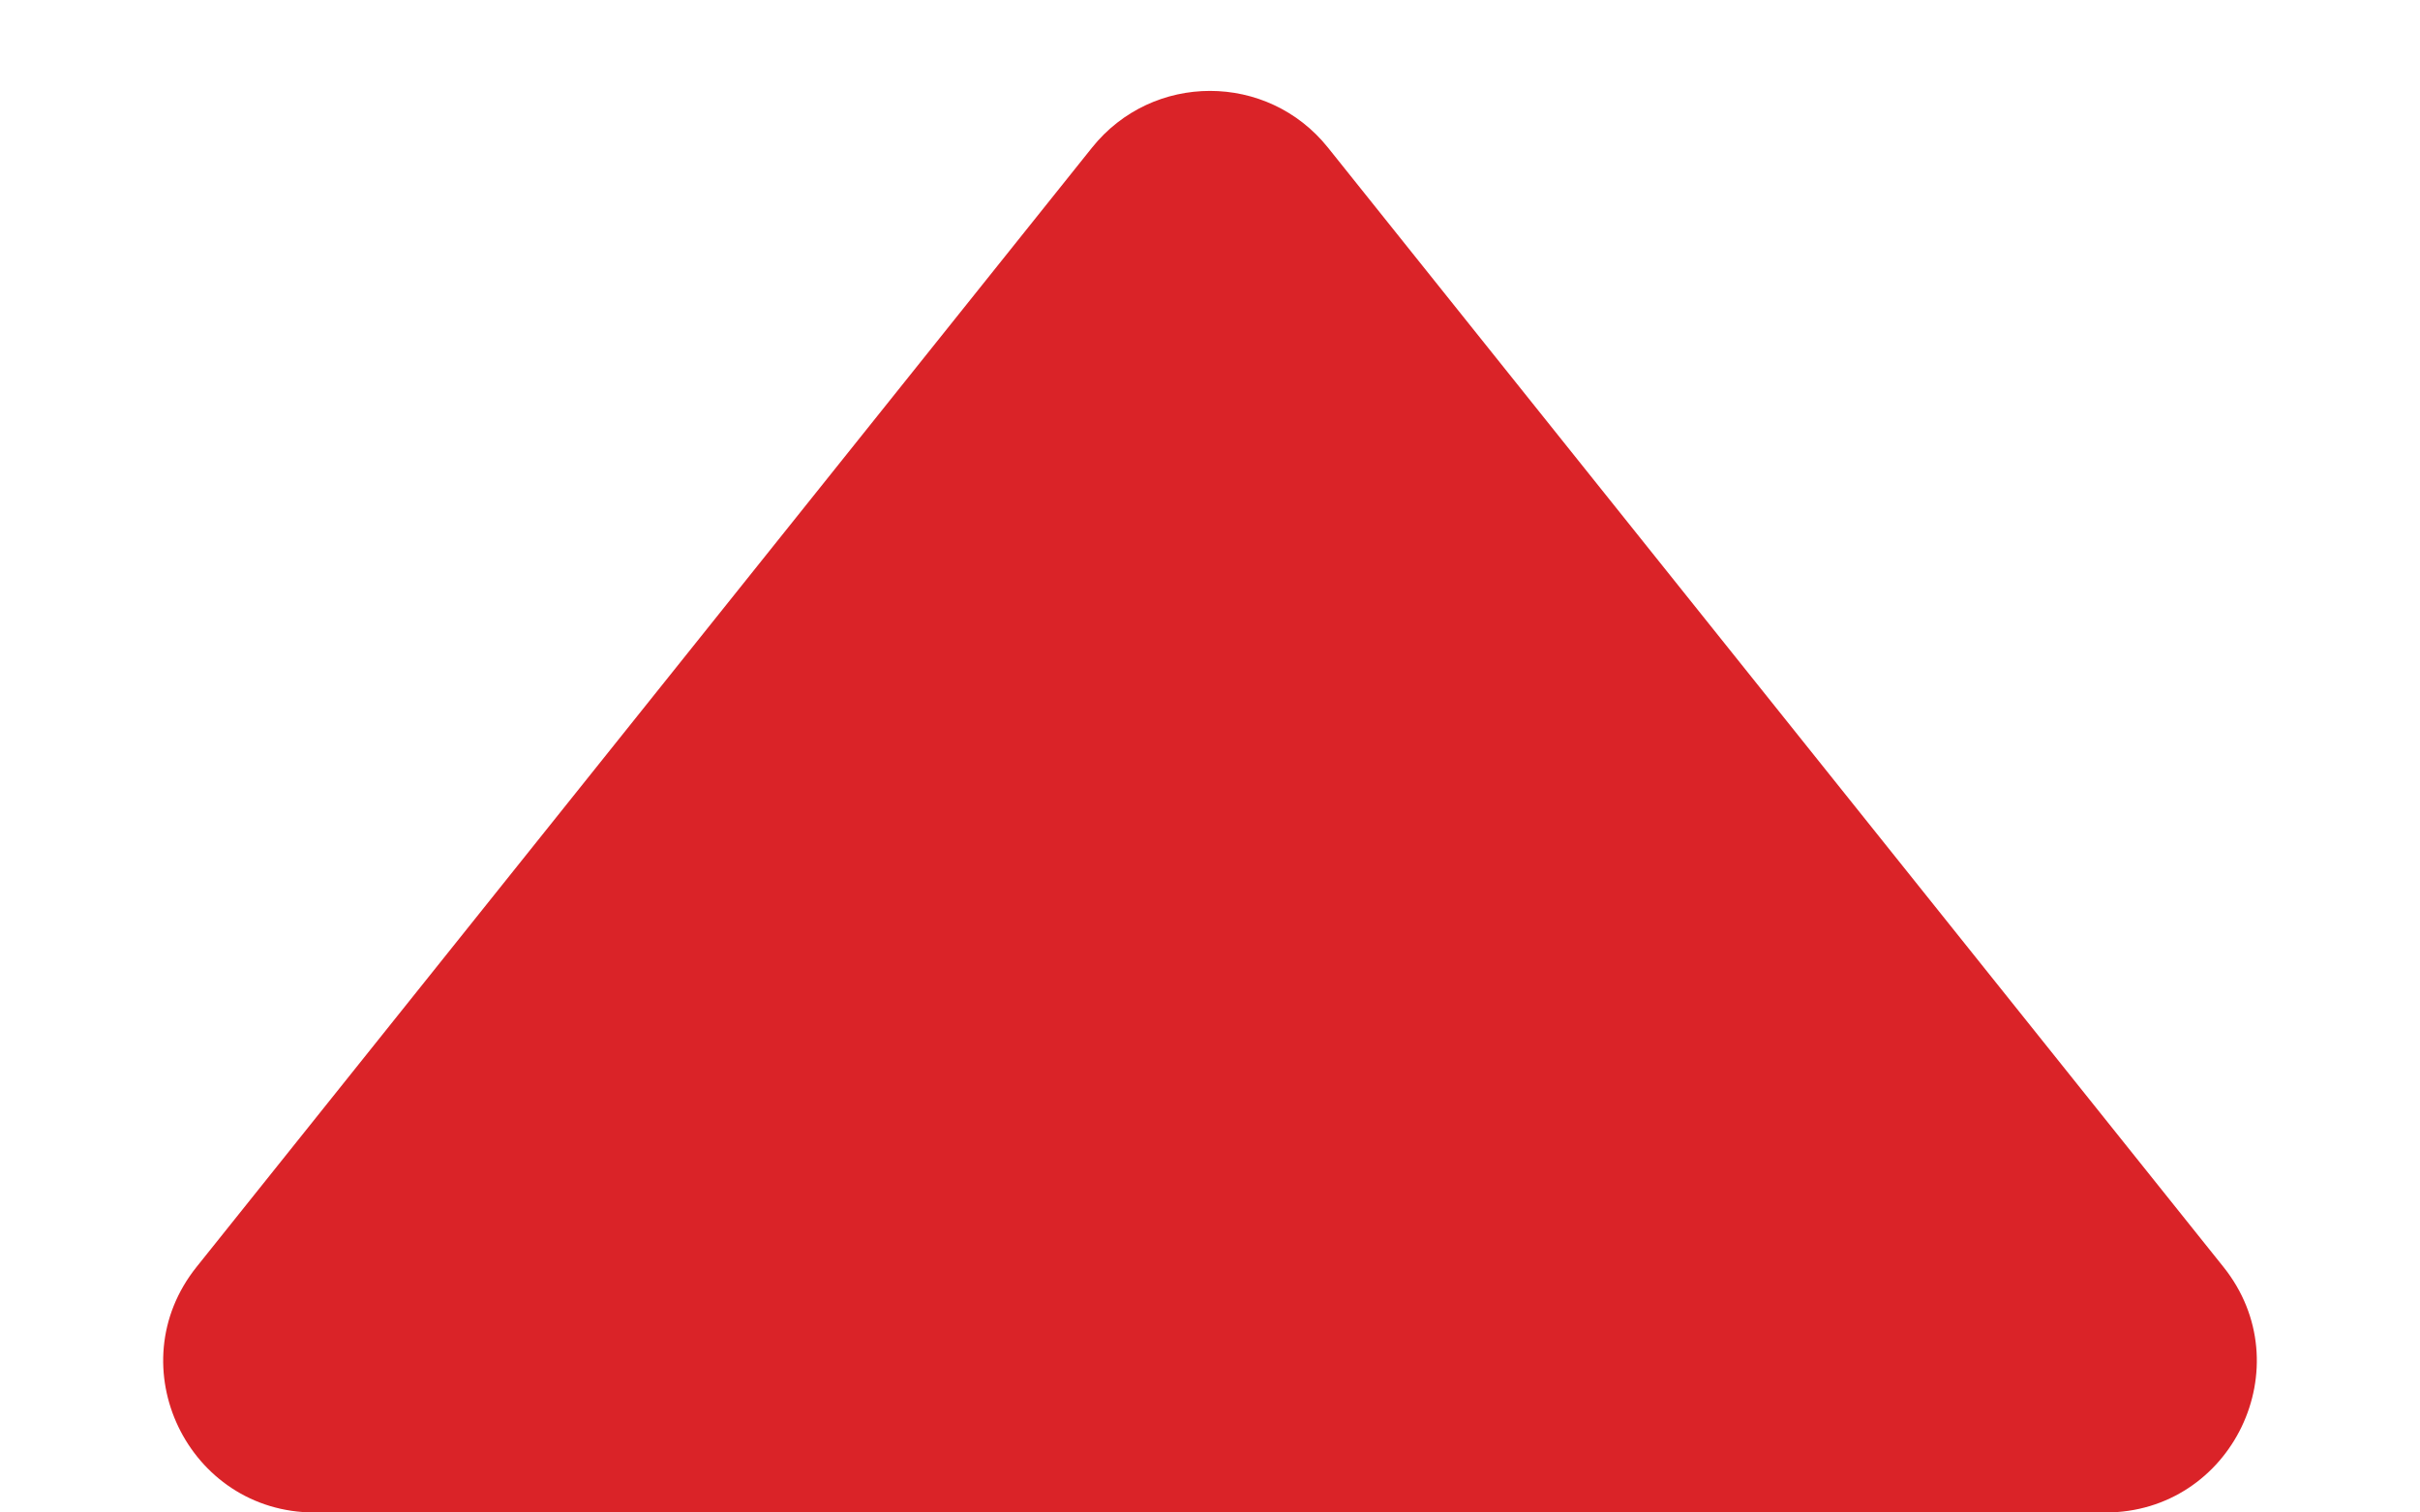<svg width="8" height="5" viewBox="0 0 8 5" fill="none" xmlns="http://www.w3.org/2000/svg">
<path d="M1.04 5L6.96 5C7.379 5 7.612 4.515 7.35 4.188L4.39 0.488C4.19 0.238 3.81 0.238 3.61 0.488L0.65 4.188C0.388 4.515 0.621 5 1.04 5Z" fill="#DA2328"/>
</svg>
